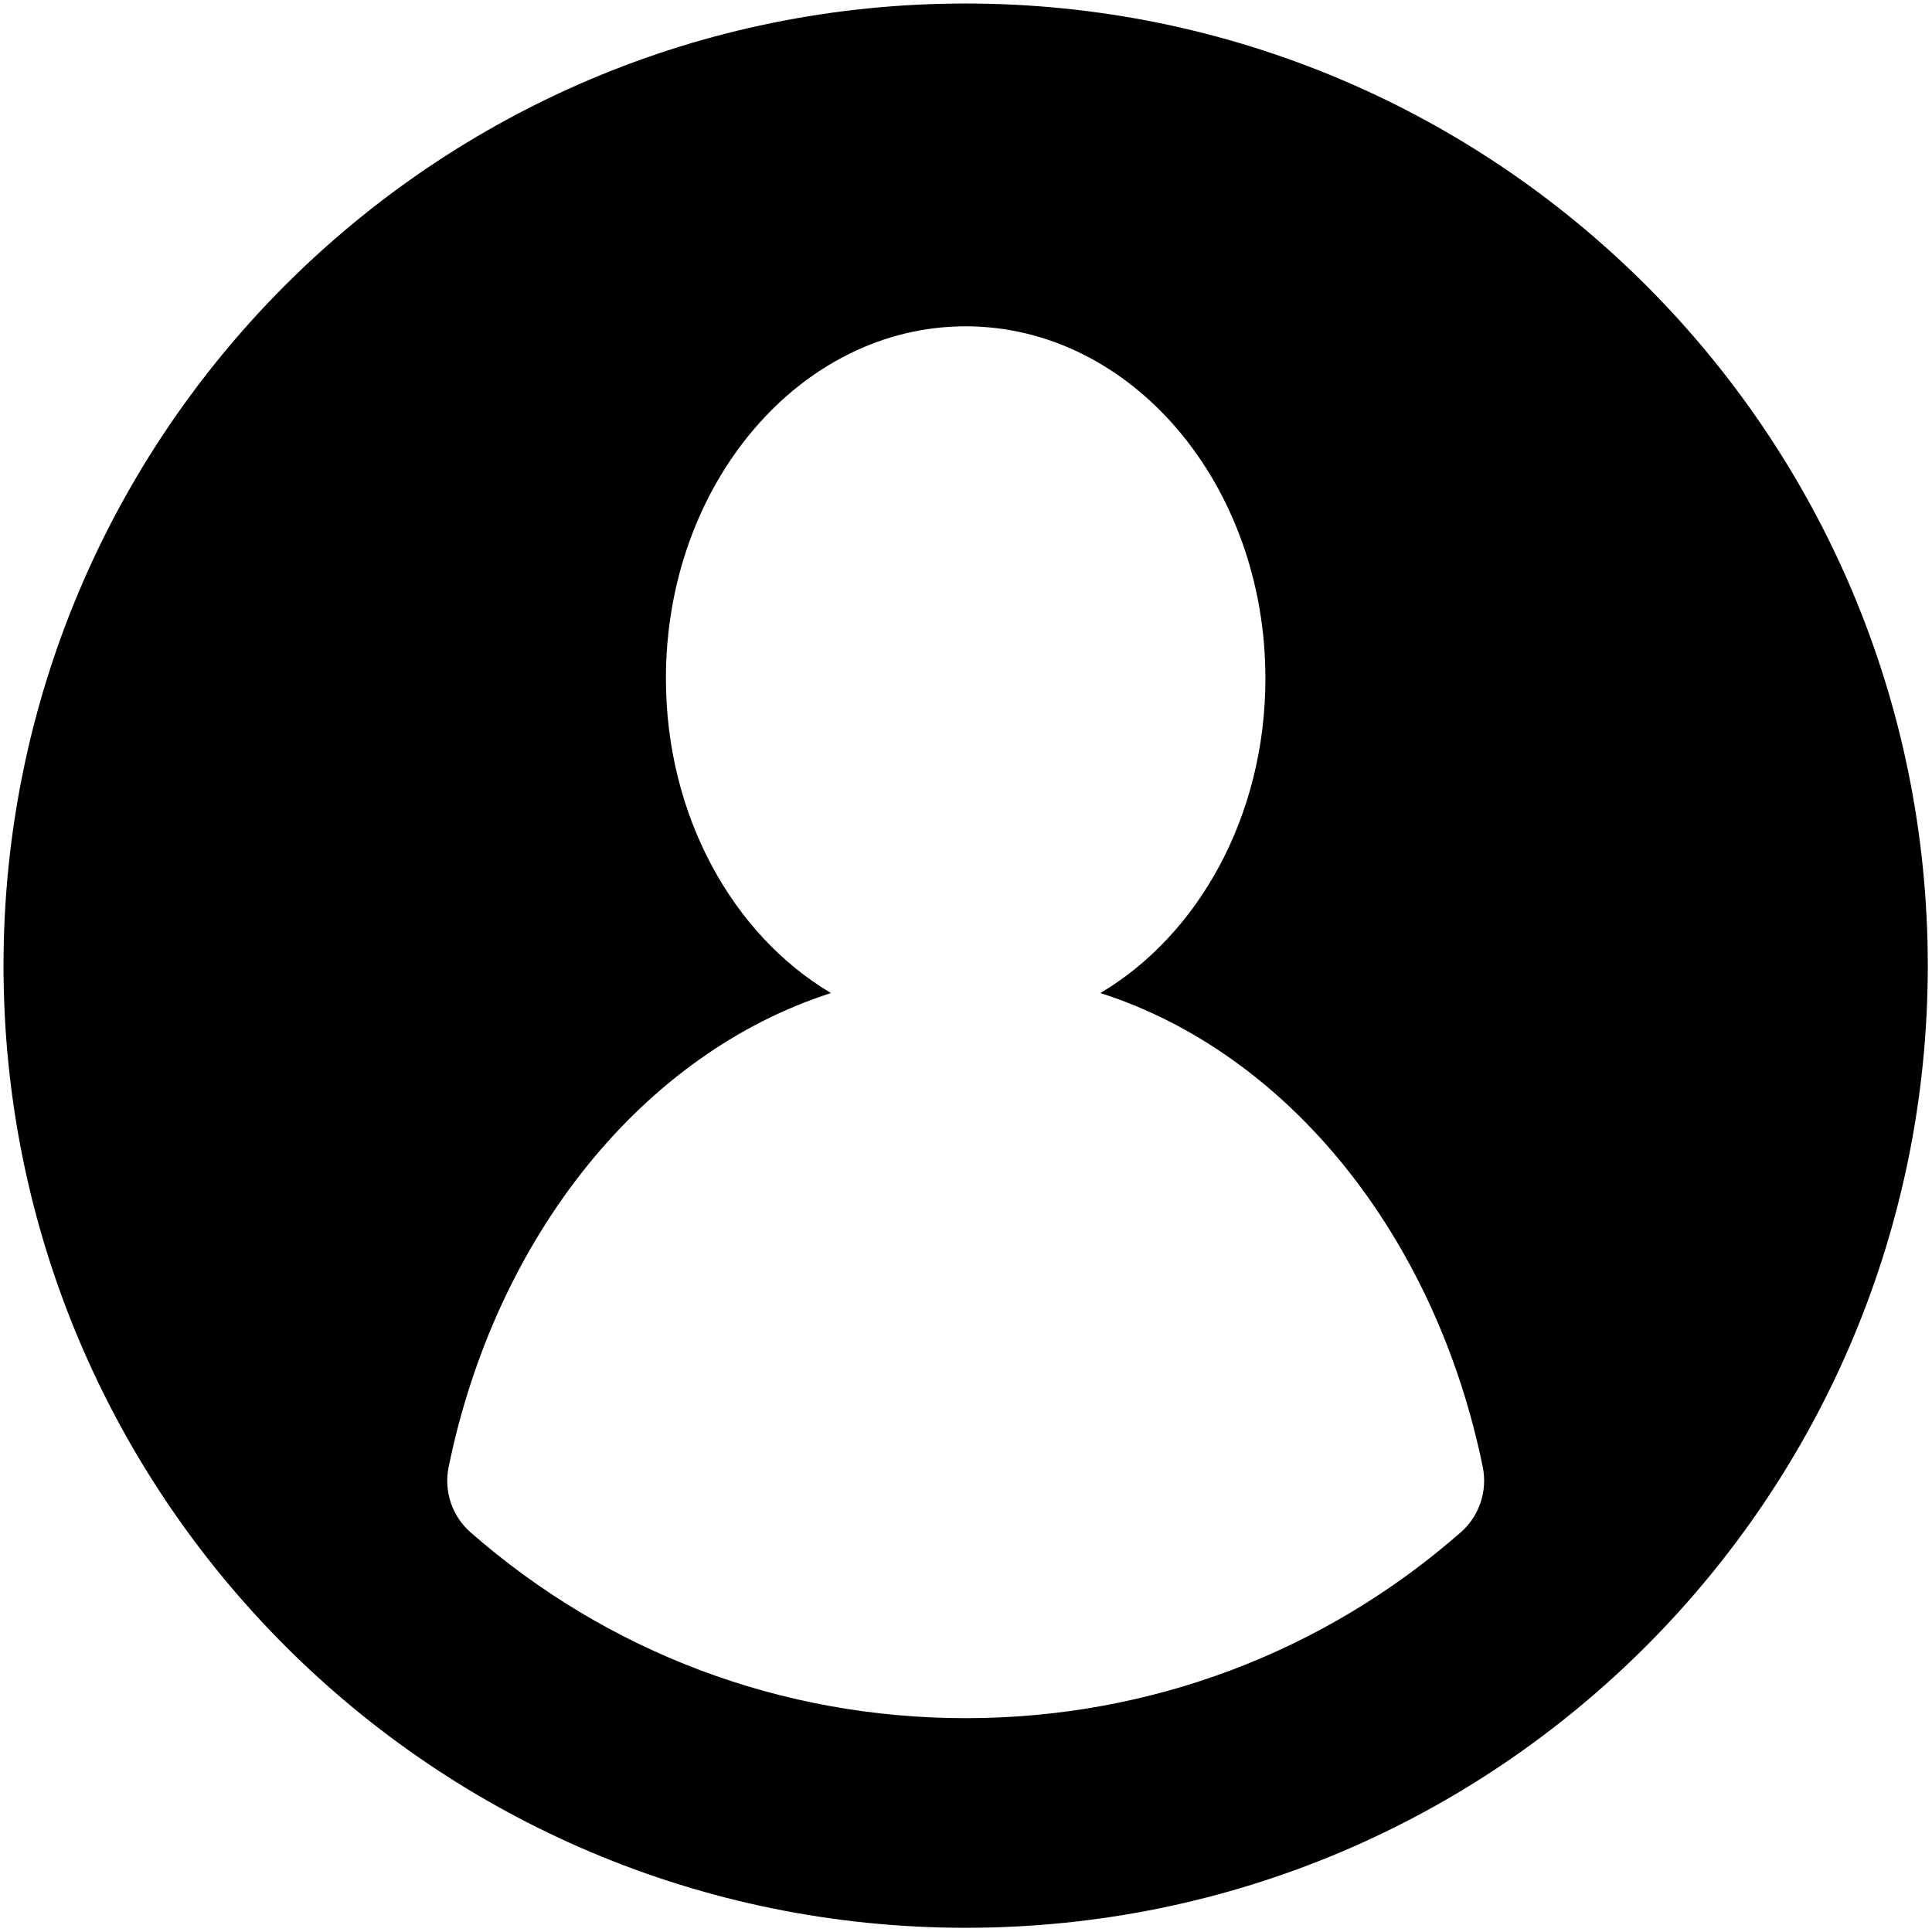 <?xml version="1.0" encoding="UTF-8"?>
<!-- Generator: Adobe Illustrator 19.0.0, SVG Export Plug-In . SVG Version: 6.00 Build 0)  -->
<svg enable-background="new 0 0 459 459" version="1.1" viewBox="0 0 459 459" xml:space="preserve" xmlns="http://www.w3.org/2000/svg">
<g transform="matrix(.996 0 0 .996 .835 .835)">
	
		<path d="m229.5 0c-126.97 0-229.5 102.84-229.5 229.5 0 126.8 102.72 229.5 229.5 229.5 127.35 0 229.5-103.18 229.5-229.5 0-126.95-102.92-229.5-229.5-229.5zm118.1 364.67c-32.714 28.668-74.201 44.33-118.1 44.33-43.892 0-85.372-15.657-118.08-44.314-4.425-3.876-6.425-9.834-5.245-15.597 11.3-55.195 46.457-98.725 91.209-113.05-23.353-13.824-39.381-42.225-39.381-75.042 0-46.392 32.012-84 71.5-84s71.5 37.608 71.5 84c0 32.812-16.023 61.209-39.369 75.035 44.751 14.319 79.909 57.848 91.213 113.04 1.179 5.755-0.825 11.725-5.243 15.597z"/>
	
</g>















</svg>
